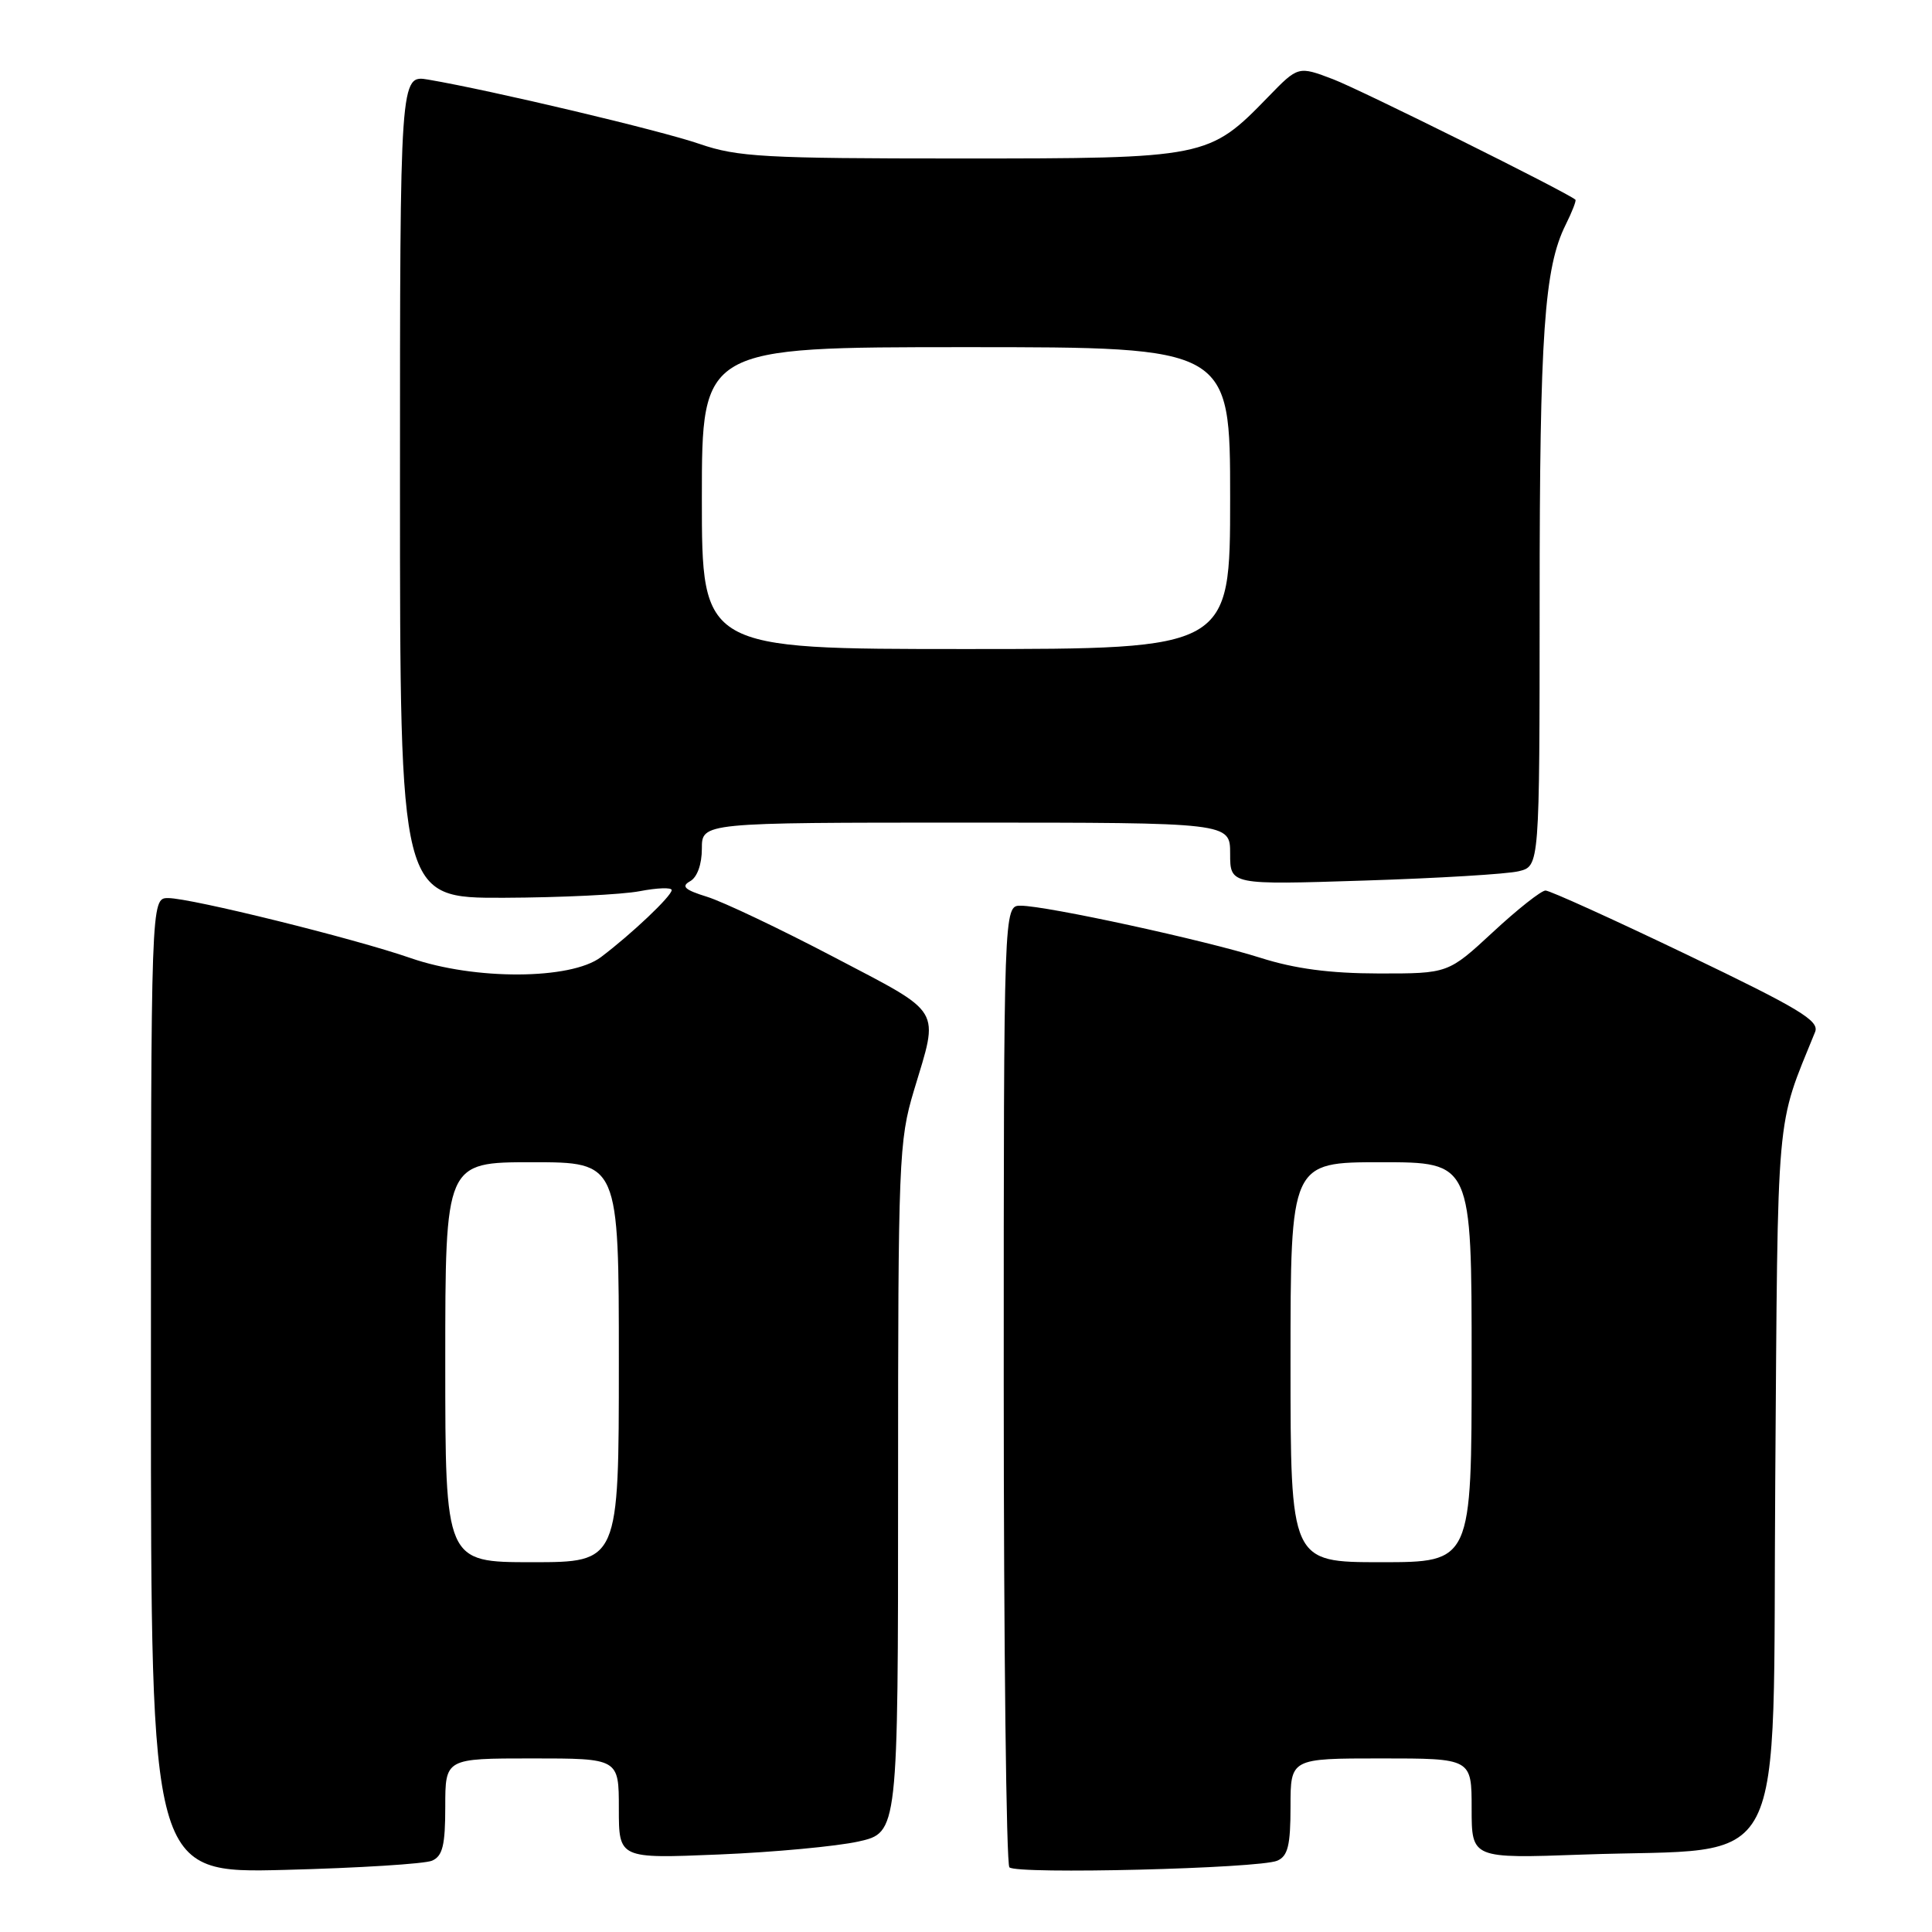 <?xml version="1.0" encoding="UTF-8" standalone="no"?>
<!DOCTYPE svg PUBLIC "-//W3C//DTD SVG 1.1//EN" "http://www.w3.org/Graphics/SVG/1.1/DTD/svg11.dtd" >
<svg xmlns="http://www.w3.org/2000/svg" xmlns:xlink="http://www.w3.org/1999/xlink" version="1.1" viewBox="0 0 256 256">
 <g >
 <path fill="currentColor"
d=" M 57.25 246.55 C 58.65 245.94 59.00 244.52 59.00 239.39 C 59.00 233.00 59.00 233.00 70.50 233.00 C 82.00 233.00 82.00 233.00 82.00 239.64 C 82.00 246.28 82.00 246.28 95.25 245.73 C 102.54 245.43 110.86 244.65 113.75 244.01 C 119.00 242.83 119.00 242.83 119.00 197.16 C 119.00 153.64 119.10 151.17 121.10 144.50 C 124.44 133.39 125.09 134.48 110.50 126.82 C 103.35 123.07 95.79 119.48 93.69 118.83 C 90.72 117.91 90.22 117.45 91.44 116.77 C 92.38 116.25 93.00 114.54 93.00 112.45 C 93.00 109.00 93.00 109.00 128.00 109.00 C 163.00 109.00 163.00 109.00 163.00 113.12 C 163.00 117.25 163.00 117.25 180.75 116.68 C 190.51 116.37 199.74 115.82 201.25 115.44 C 204.00 114.77 204.00 114.77 204.01 79.63 C 204.01 44.26 204.62 35.47 207.46 29.78 C 208.31 28.07 208.89 26.58 208.75 26.46 C 207.62 25.47 180.30 11.90 176.67 10.51 C 172.02 8.74 172.02 8.74 168.05 12.83 C 160.18 20.94 159.86 21.00 127.20 21.00 C 101.30 21.00 97.73 20.80 92.72 19.08 C 87.51 17.28 65.19 11.99 56.75 10.55 C 53.00 9.91 53.00 9.91 53.00 64.45 C 53.00 119.00 53.00 119.00 66.75 118.96 C 74.31 118.93 82.41 118.54 84.75 118.09 C 87.09 117.64 89.00 117.57 89.00 117.94 C 89.00 118.73 83.67 123.78 79.62 126.83 C 75.62 129.84 62.88 129.89 54.41 126.95 C 46.97 124.36 25.30 119.00 22.28 119.00 C 20.00 119.00 20.00 119.00 20.00 183.61 C 20.00 248.22 20.00 248.22 37.75 247.77 C 47.51 247.52 56.29 246.97 57.25 246.55 Z  M 169.25 246.55 C 170.65 245.94 171.00 244.53 171.00 239.39 C 171.00 233.00 171.00 233.00 183.00 233.00 C 195.00 233.00 195.00 233.00 195.00 239.64 C 195.00 246.27 195.00 246.27 209.75 245.74 C 237.45 244.74 234.84 249.81 235.23 196.18 C 235.59 146.00 235.26 149.68 240.51 136.74 C 241.11 135.26 238.47 133.67 223.51 126.49 C 213.78 121.82 205.35 118.00 204.79 118.00 C 204.23 118.00 201.09 120.47 197.83 123.50 C 191.89 129.00 191.89 129.00 182.69 128.99 C 176.21 128.98 171.59 128.37 167.00 126.91 C 159.66 124.58 138.67 120.02 135.25 120.01 C 133.00 120.00 133.00 120.00 133.00 183.33 C 133.00 218.17 133.34 247.01 133.75 247.43 C 134.68 248.39 166.86 247.59 169.25 246.55 Z  M 59.00 180.50 C 59.00 154.00 59.00 154.00 70.50 154.00 C 82.00 154.00 82.00 154.00 82.00 180.50 C 82.00 207.00 82.00 207.00 70.50 207.00 C 59.00 207.00 59.00 207.00 59.00 180.50 Z  M 93.00 66.00 C 93.00 46.00 93.00 46.00 128.00 46.00 C 163.00 46.00 163.00 46.00 163.00 66.00 C 163.00 86.00 163.00 86.00 128.00 86.00 C 93.00 86.00 93.00 86.00 93.00 66.00 Z  M 171.00 180.50 C 171.00 154.00 171.00 154.00 183.00 154.00 C 195.00 154.00 195.00 154.00 195.00 180.50 C 195.00 207.00 195.00 207.00 183.00 207.00 C 171.00 207.00 171.00 207.00 171.00 180.50 Z "/>
</g>
</svg>